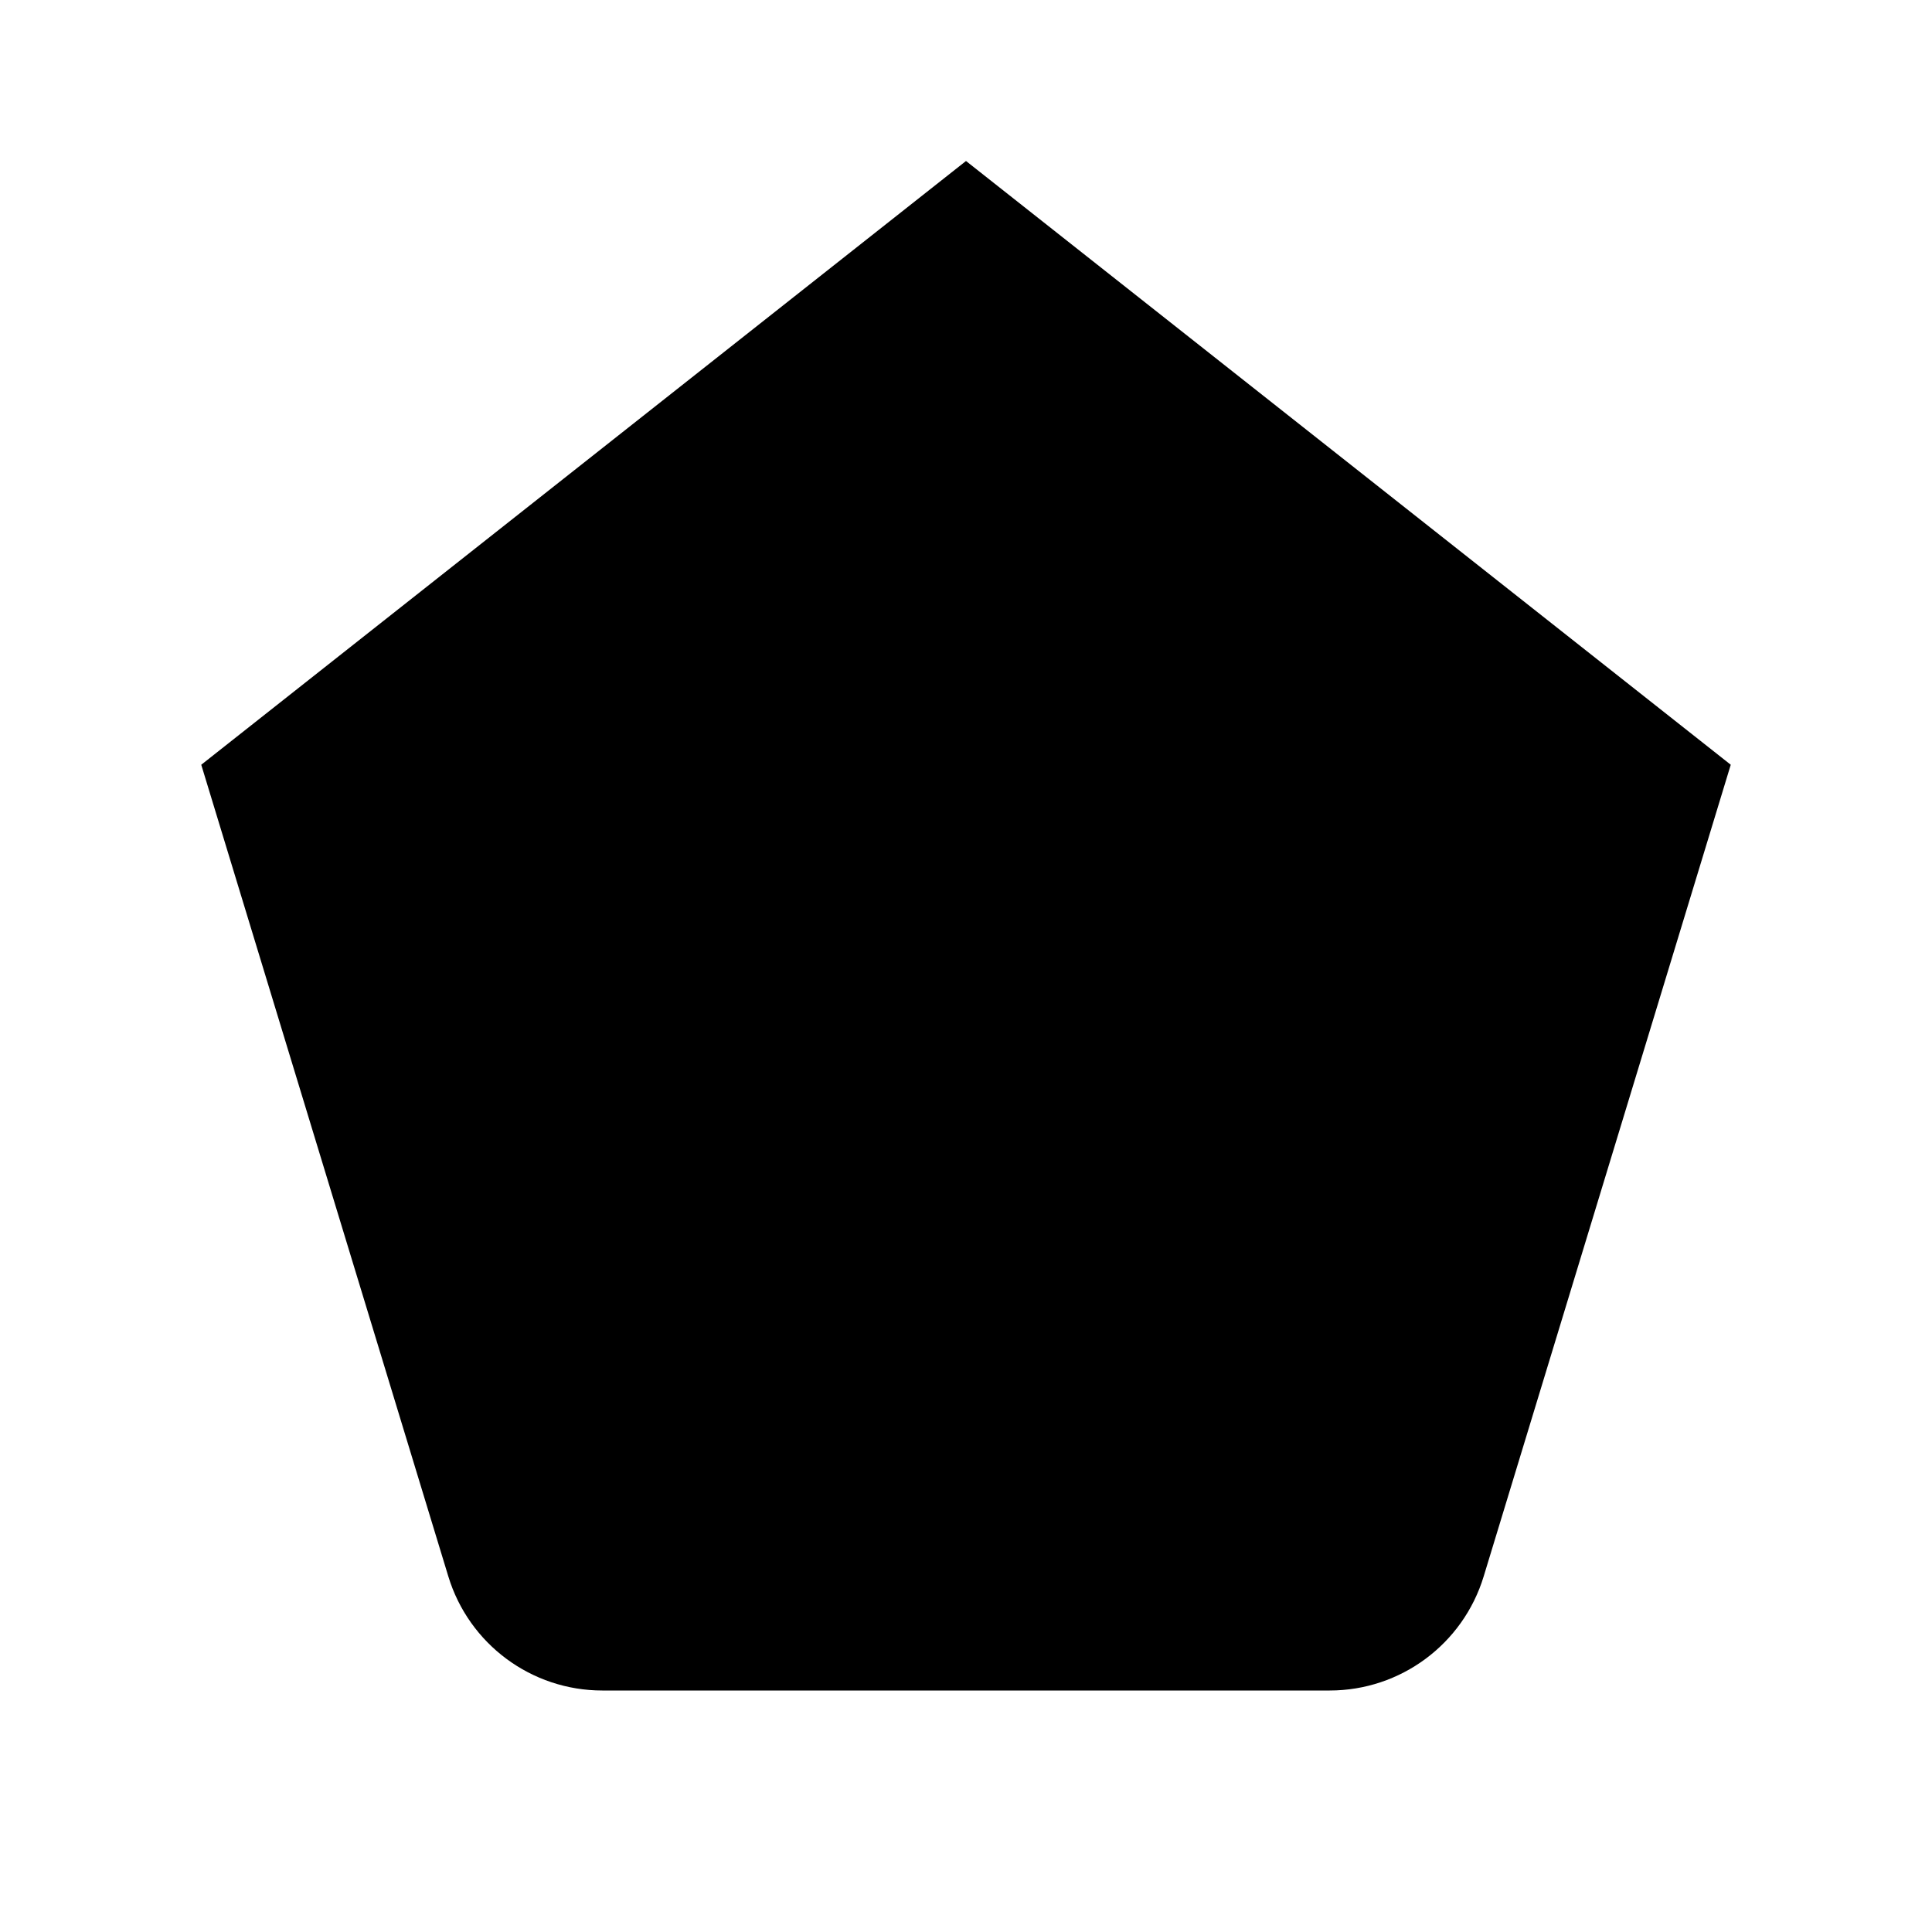 <svg width="24" height="24" viewBox="0 0 24 24" fill="none" xmlns="http://www.w3.org/2000/svg">
<path d="M12 2L2.5 9.5L5.569 19.582C5.825 20.424 6.602 21 7.482 21H16.518C17.398 21 18.175 20.424 18.431 19.582L21.5 9.5L12 2Z" fill="black"/>
</svg>
